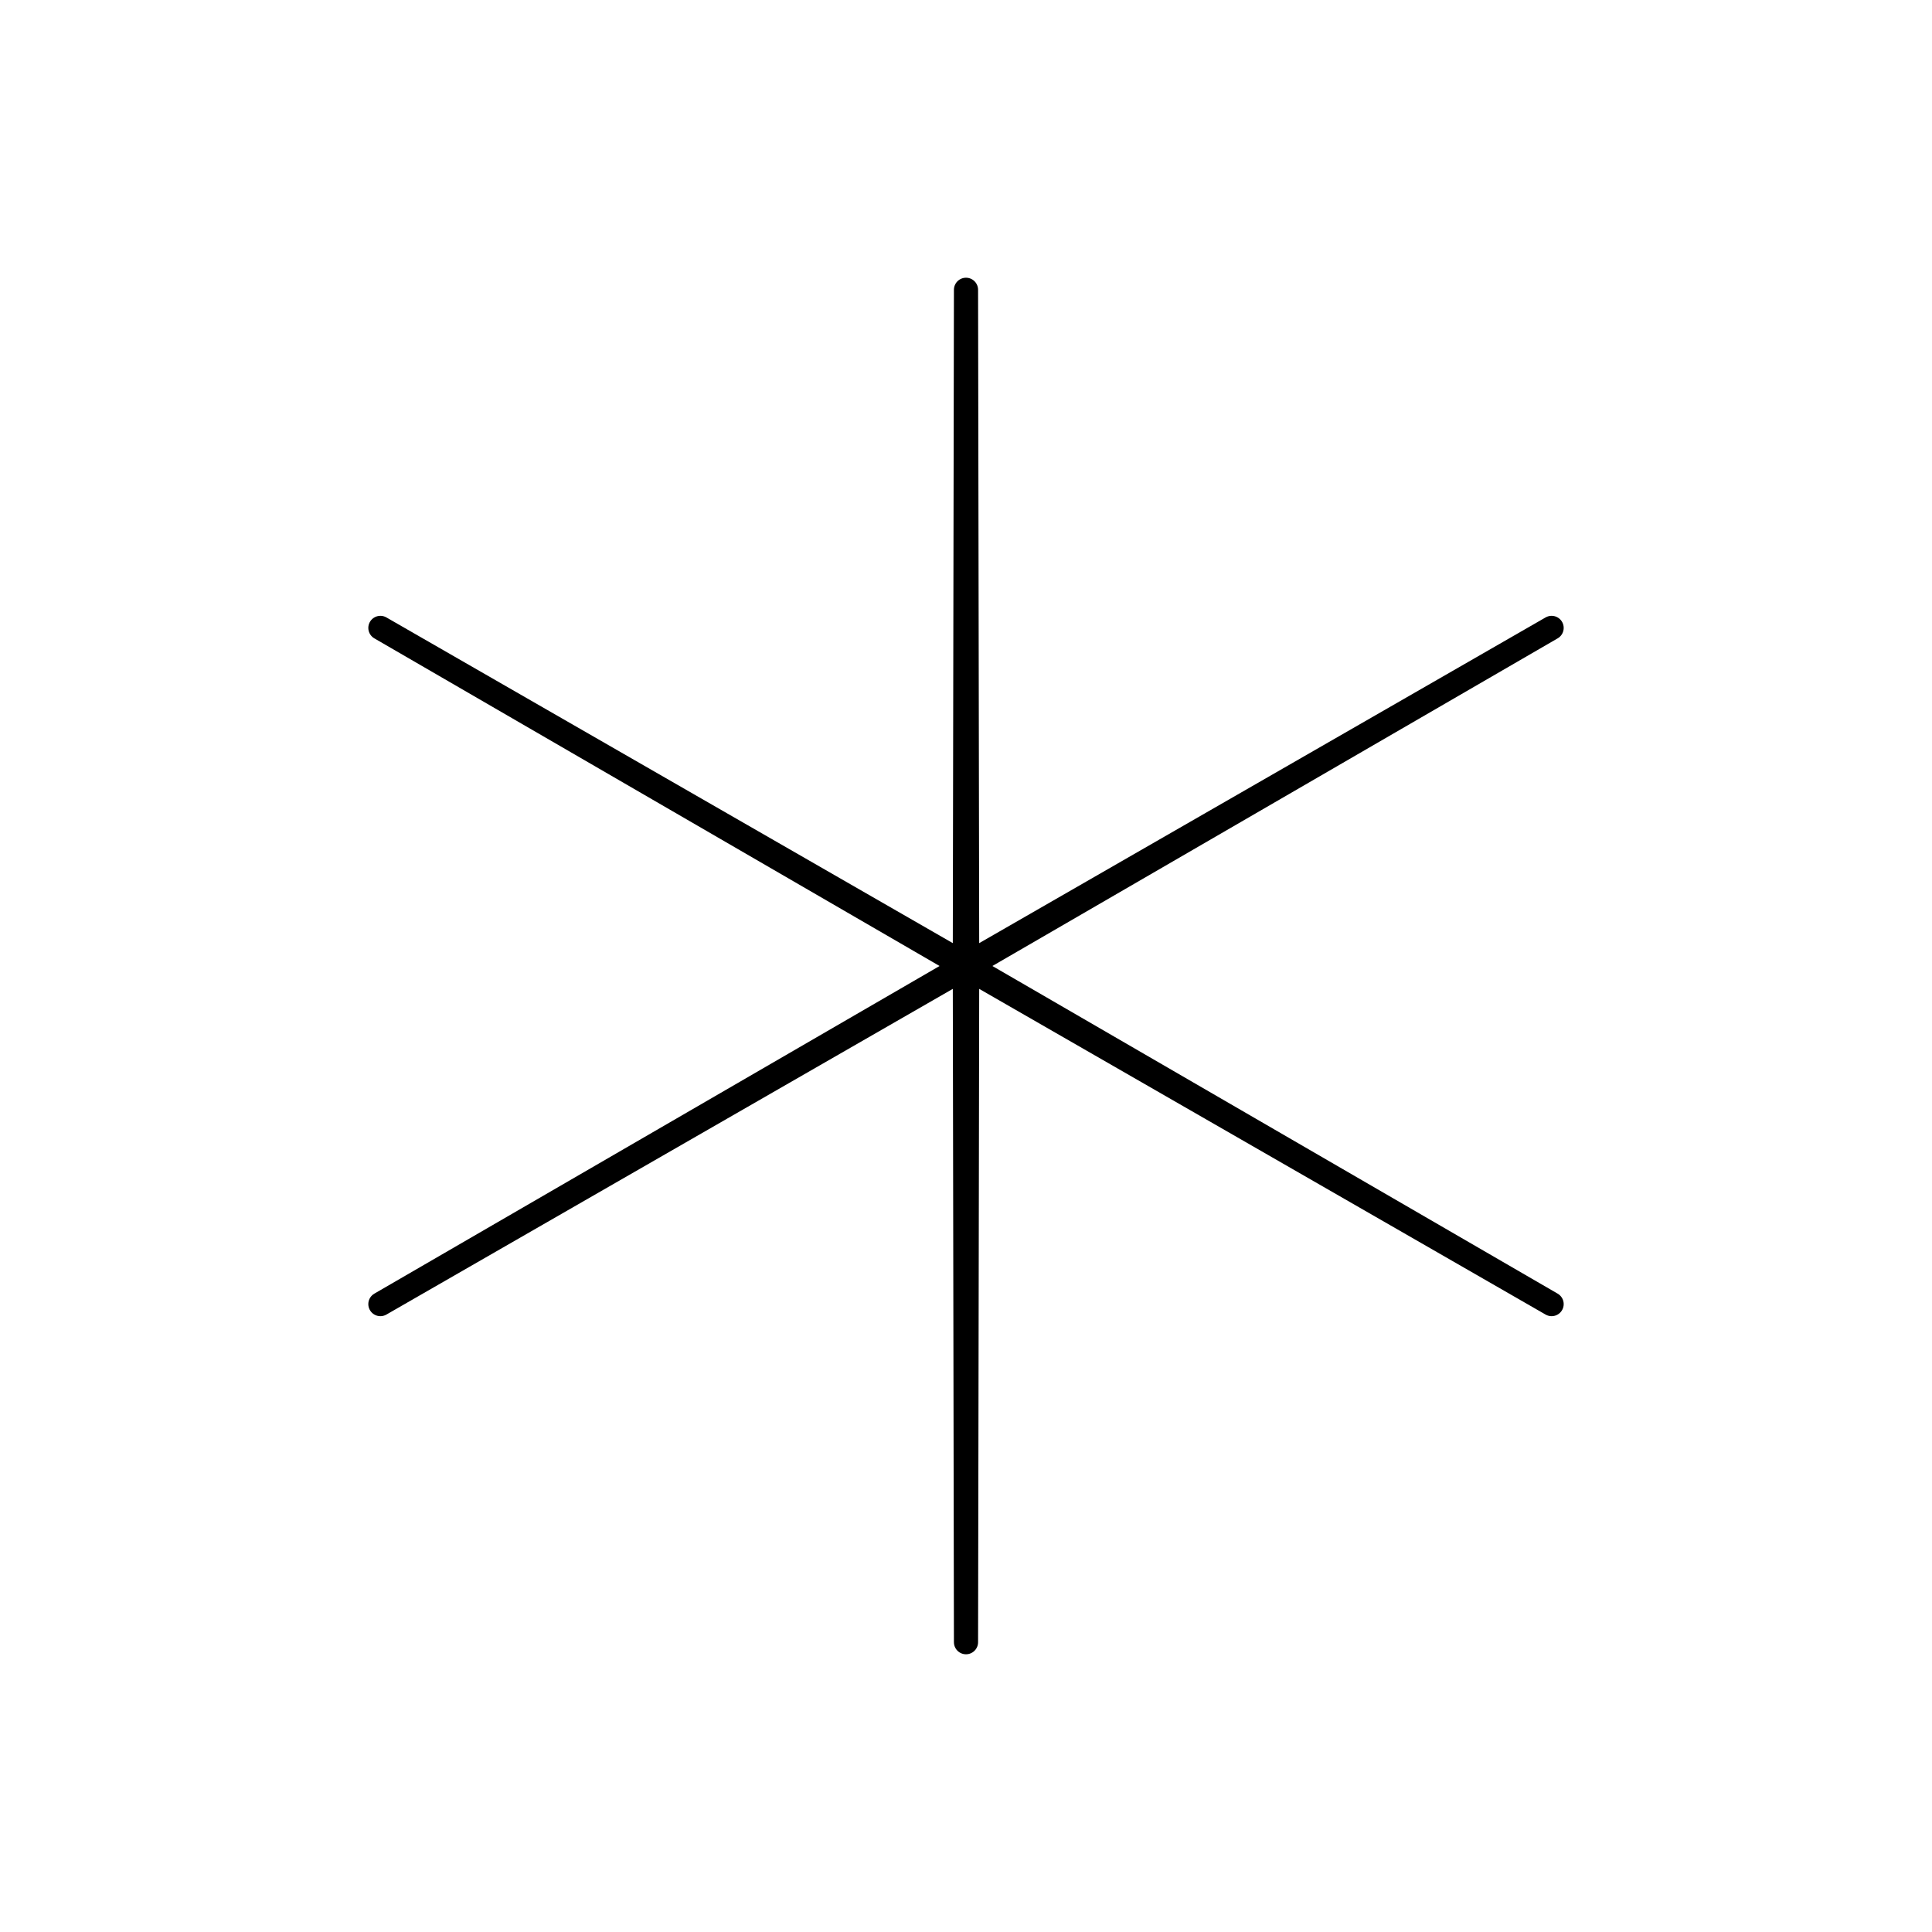 <svg viewBox="0 0 80 80" fill="none">
  <path d="M40 12L40.048 39.972L64.249 54L40 40.056L15.751 54L39.952 39.972L40 12Z" stroke="currentColor" stroke-linecap="round" stroke-linejoin="round" />
  <path d="M40 68L40.048 40.028L64.249 26L40 39.944L15.751 26L39.952 40.028L40 68Z" stroke="currentColor" stroke-linecap="round" stroke-linejoin="round" />
</svg>